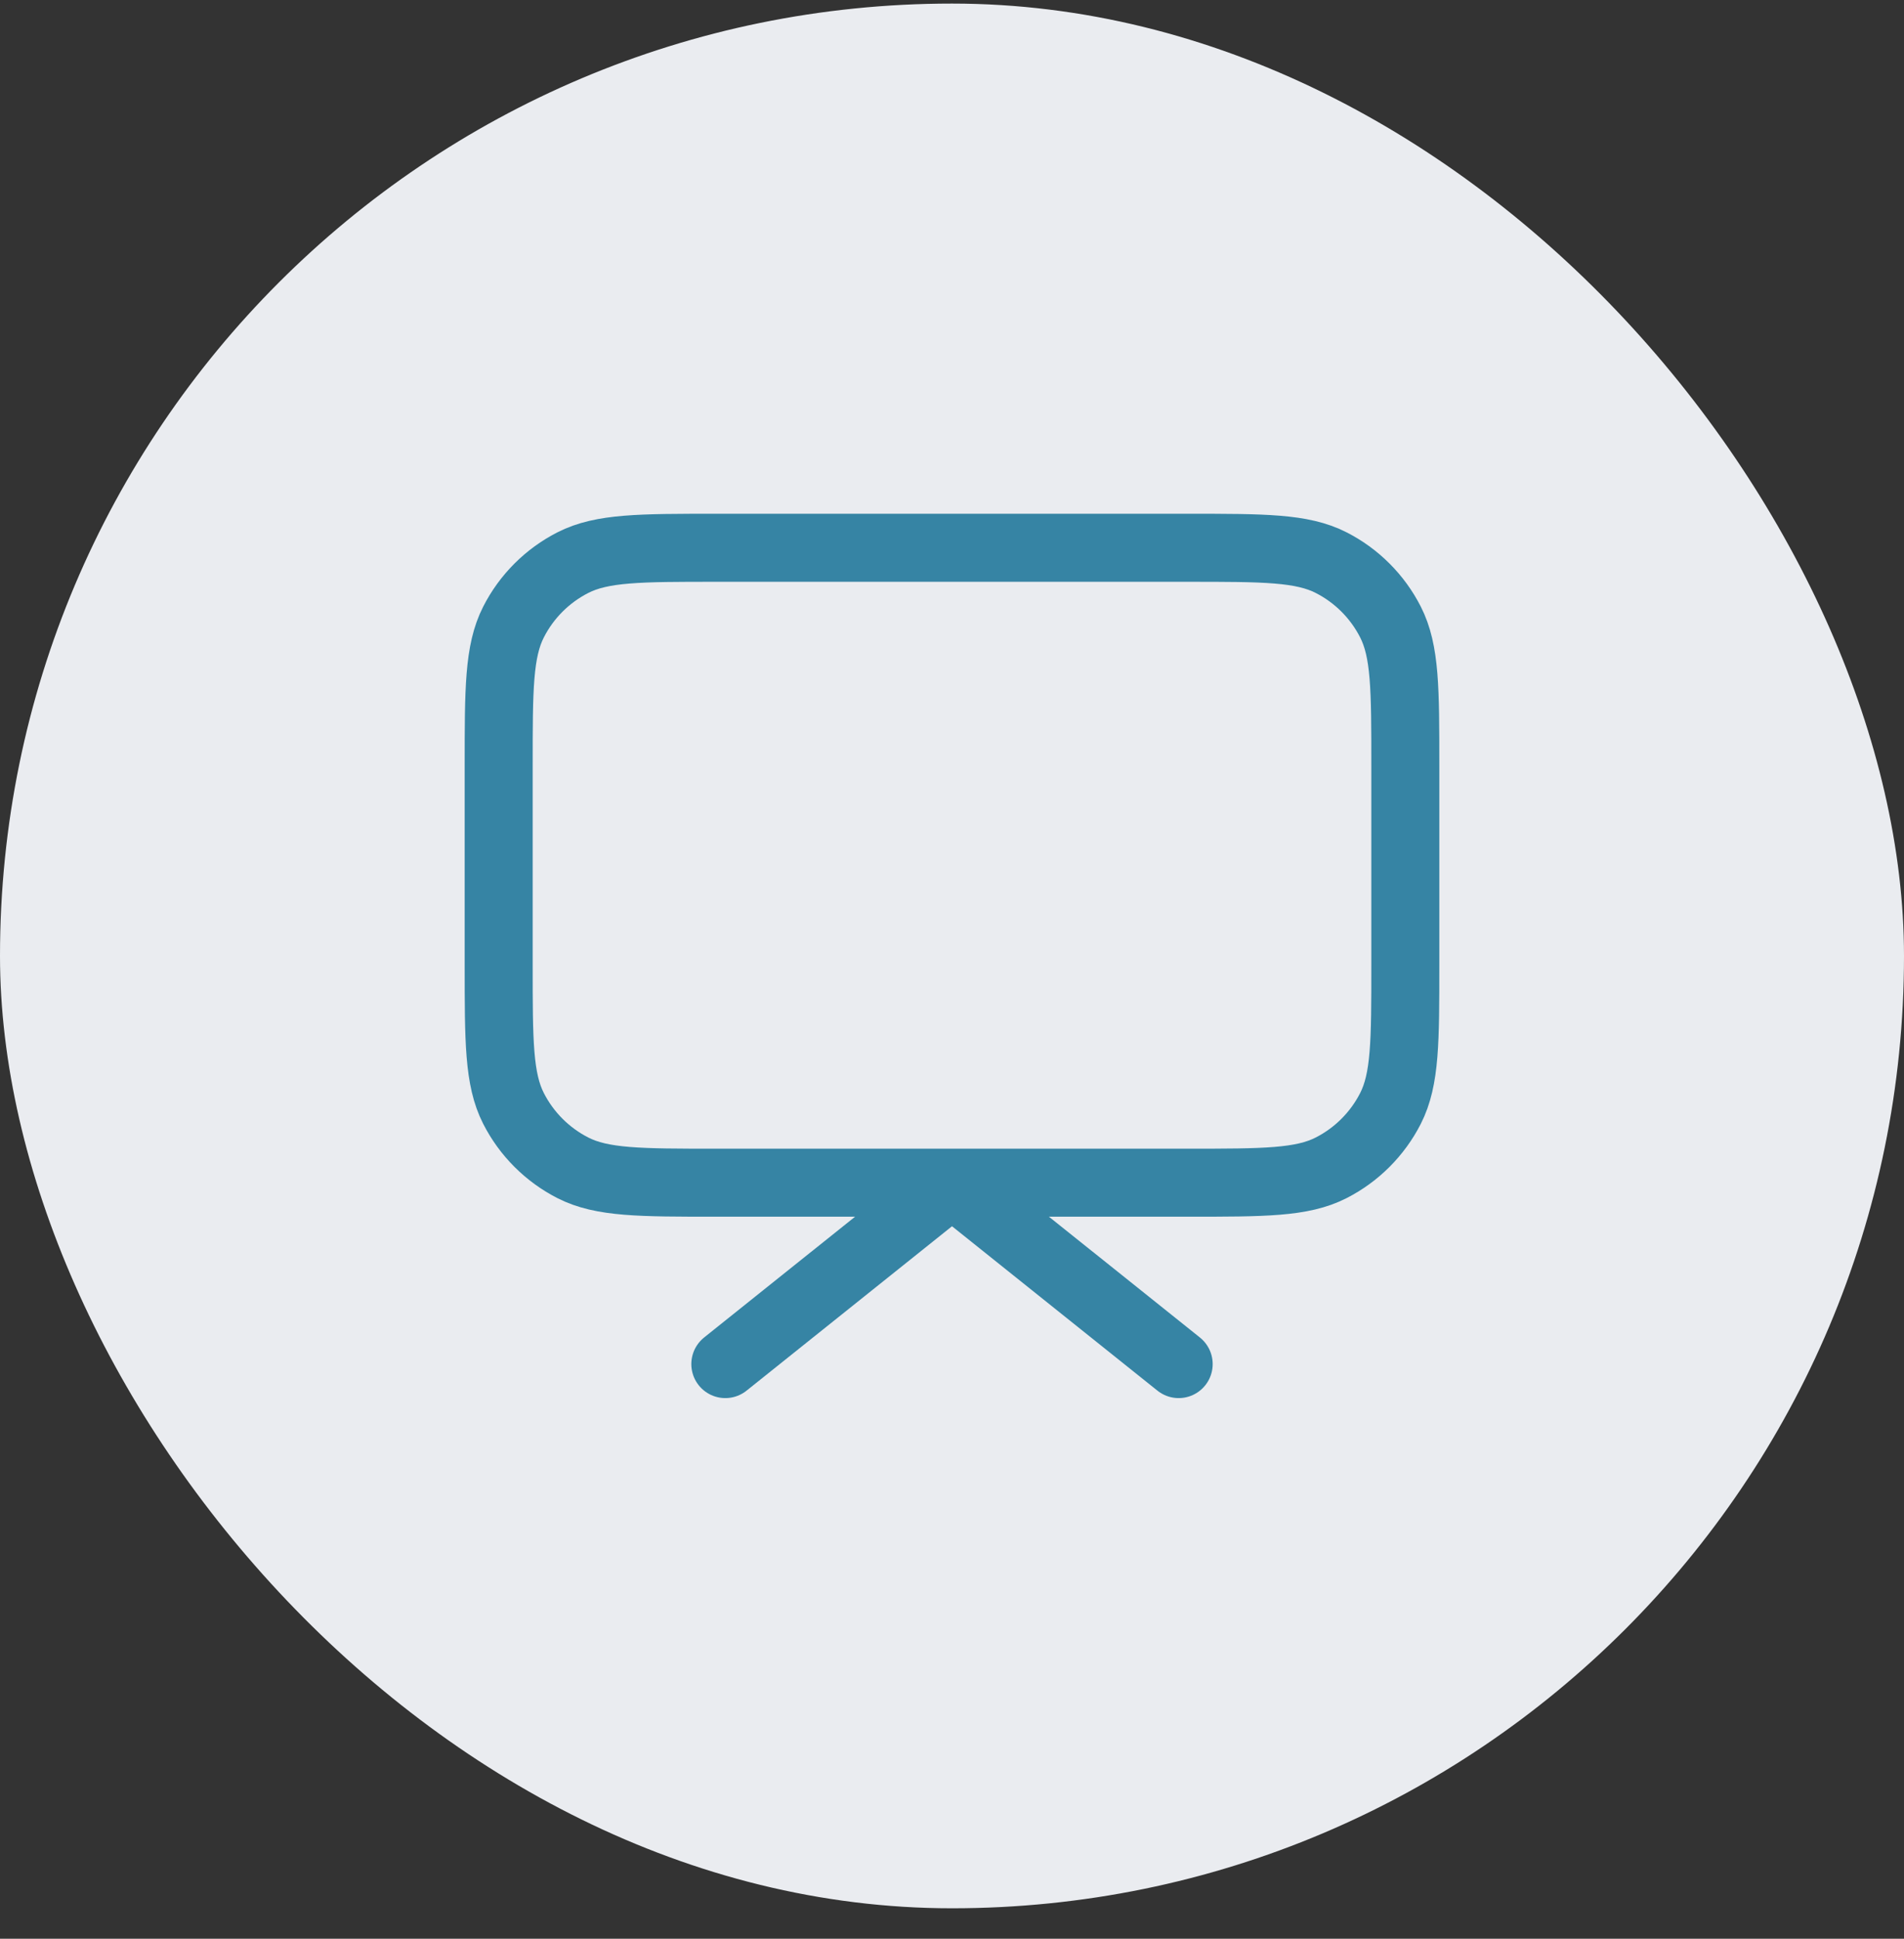 <svg width="56" height="57" viewBox="0 0 56 57" fill="none" xmlns="http://www.w3.org/2000/svg">
<rect x="0" y="0" width="56" height="57" fill="#333333" stroke="none"/>
<rect y="0.105" width="56" height="56" rx="28" fill="#EAECF0"/>
<path d="M34.667 40.105L28 34.772L21.333 40.105M21.067 34.772H34.933C37.173 34.772 38.294 34.772 39.149 34.336C39.902 33.952 40.514 33.34 40.897 32.588C41.333 31.732 41.333 30.612 41.333 28.372V22.505C41.333 20.265 41.333 19.145 40.897 18.289C40.514 17.536 39.902 16.924 39.149 16.541C38.294 16.105 37.173 16.105 34.933 16.105H21.067C18.826 16.105 17.706 16.105 16.851 16.541C16.098 16.924 15.486 17.536 15.103 18.289C14.667 19.145 14.667 20.265 14.667 22.505V28.372C14.667 30.612 14.667 31.732 15.103 32.588C15.486 33.34 16.098 33.952 16.851 34.336C17.706 34.772 18.826 34.772 21.067 34.772Z" stroke="#3684A4" stroke-width="2" stroke-linecap="round" stroke-linejoin="round"/>
</svg>
